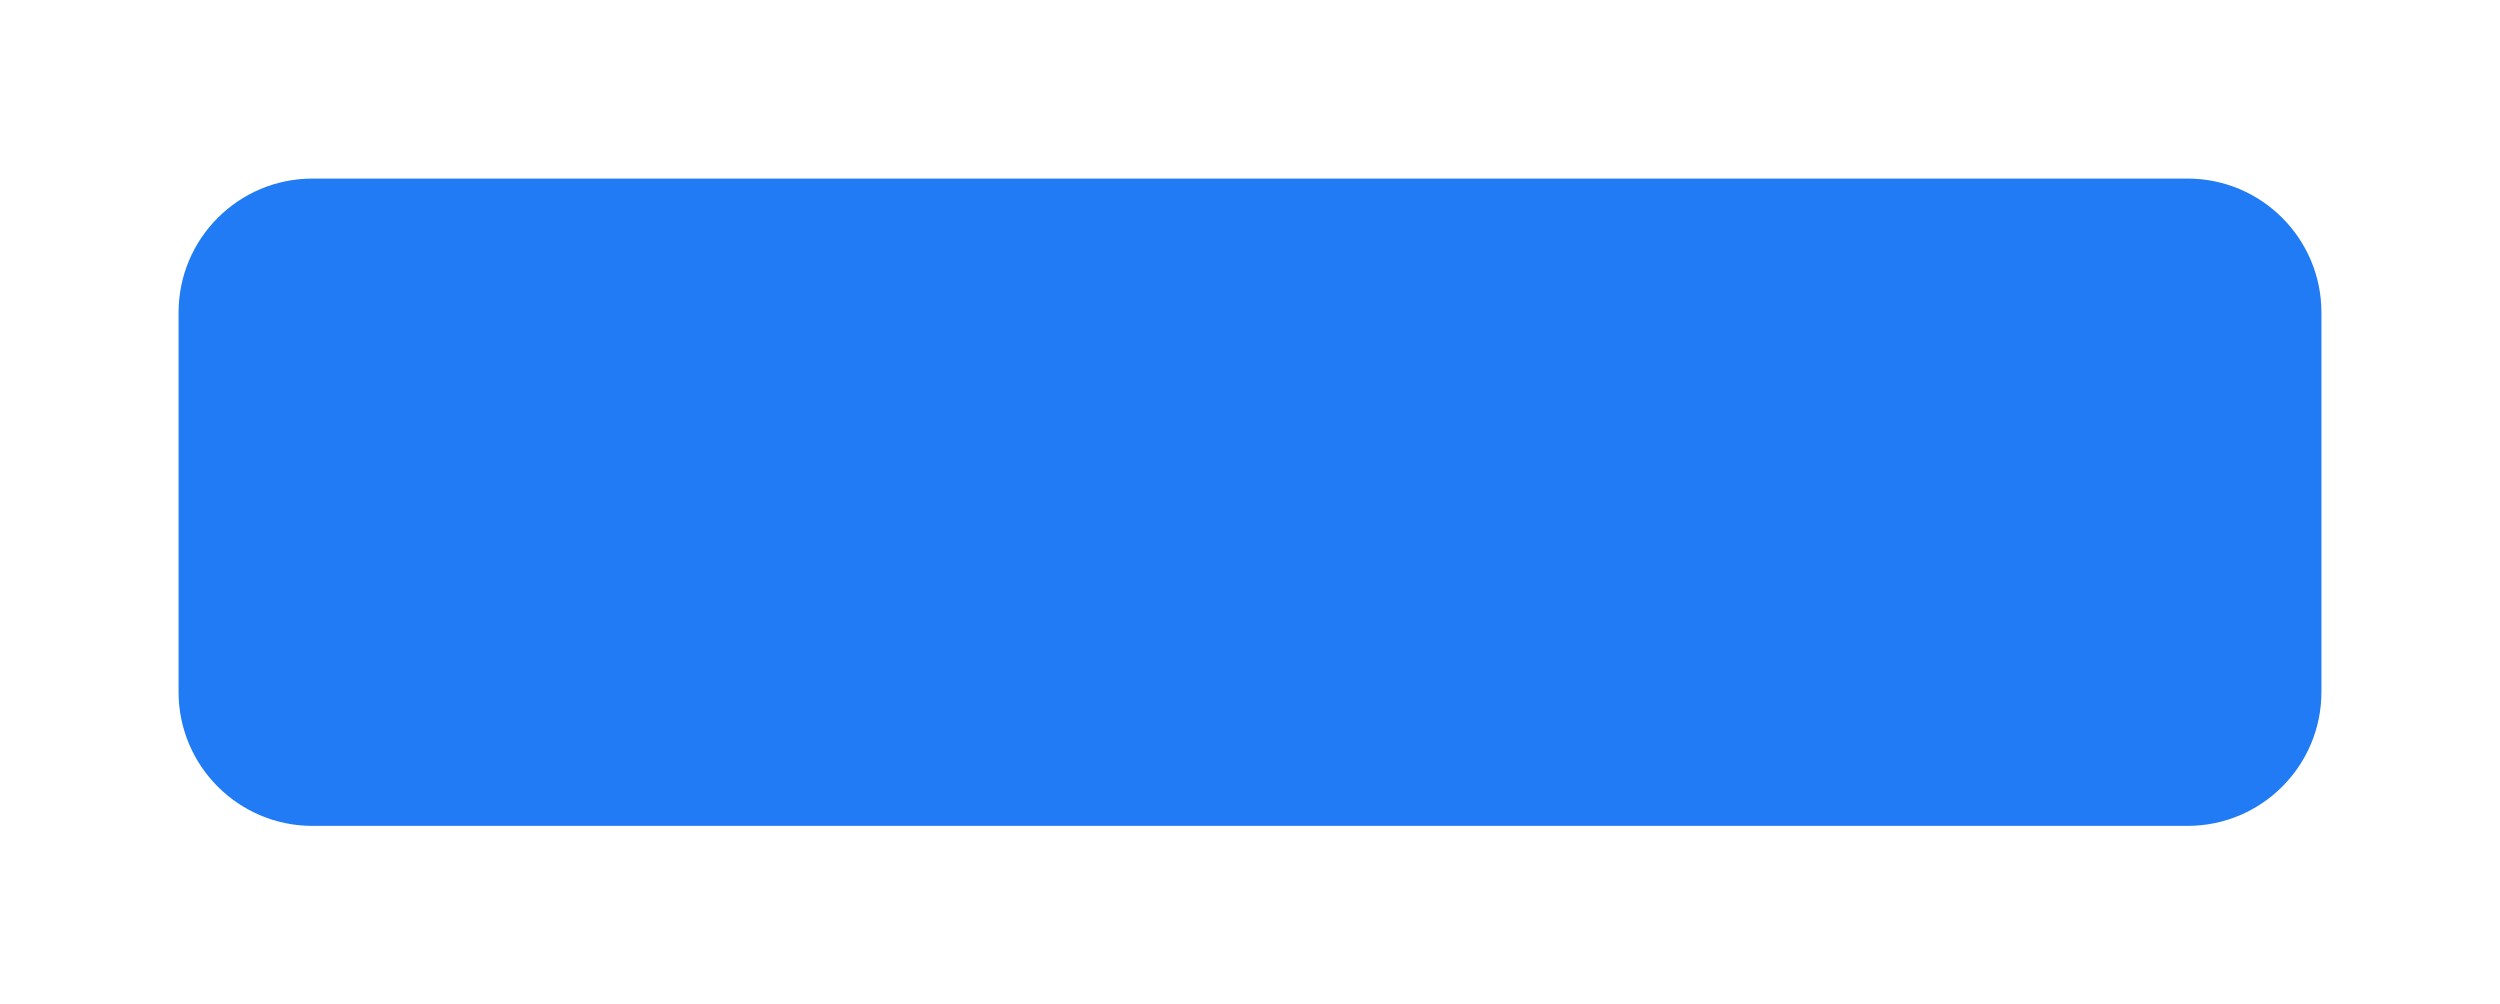 <svg width="224" height="90" viewBox="0 0 224 90" fill="none" xmlns="http://www.w3.org/2000/svg">
<g filter="url(#filter0_d_0_74)">
<path d="M16 18C16 11.373 21.373 6 28 6H196C202.627 6 208 11.373 208 18V52C208 58.627 202.627 64 196 64H28C21.373 64 16 58.627 16 52V18Z" fill="#217BF4"/>
</g>
<defs>
<filter id="filter0_d_0_74" x="0" y="0" width="224" height="90" filterUnits="userSpaceOnUse" color-interpolation-filters="sRGB">
<feFlood flood-opacity="0" result="BackgroundImageFix"/>
<feColorMatrix in="SourceAlpha" type="matrix" values="0 0 0 0 0 0 0 0 0 0 0 0 0 0 0 0 0 0 127 0" result="hardAlpha"/>
<feMorphology radius="6" operator="erode" in="SourceAlpha" result="effect1_dropShadow_0_74"/>
<feOffset dy="10"/>
<feGaussianBlur stdDeviation="11"/>
<feColorMatrix type="matrix" values="0 0 0 0 0.129 0 0 0 0 0.482 0 0 0 0 0.957 0 0 0 0.26 0"/>
<feBlend mode="normal" in2="BackgroundImageFix" result="effect1_dropShadow_0_74"/>
<feBlend mode="normal" in="SourceGraphic" in2="effect1_dropShadow_0_74" result="shape"/>
</filter>
</defs>
</svg>
